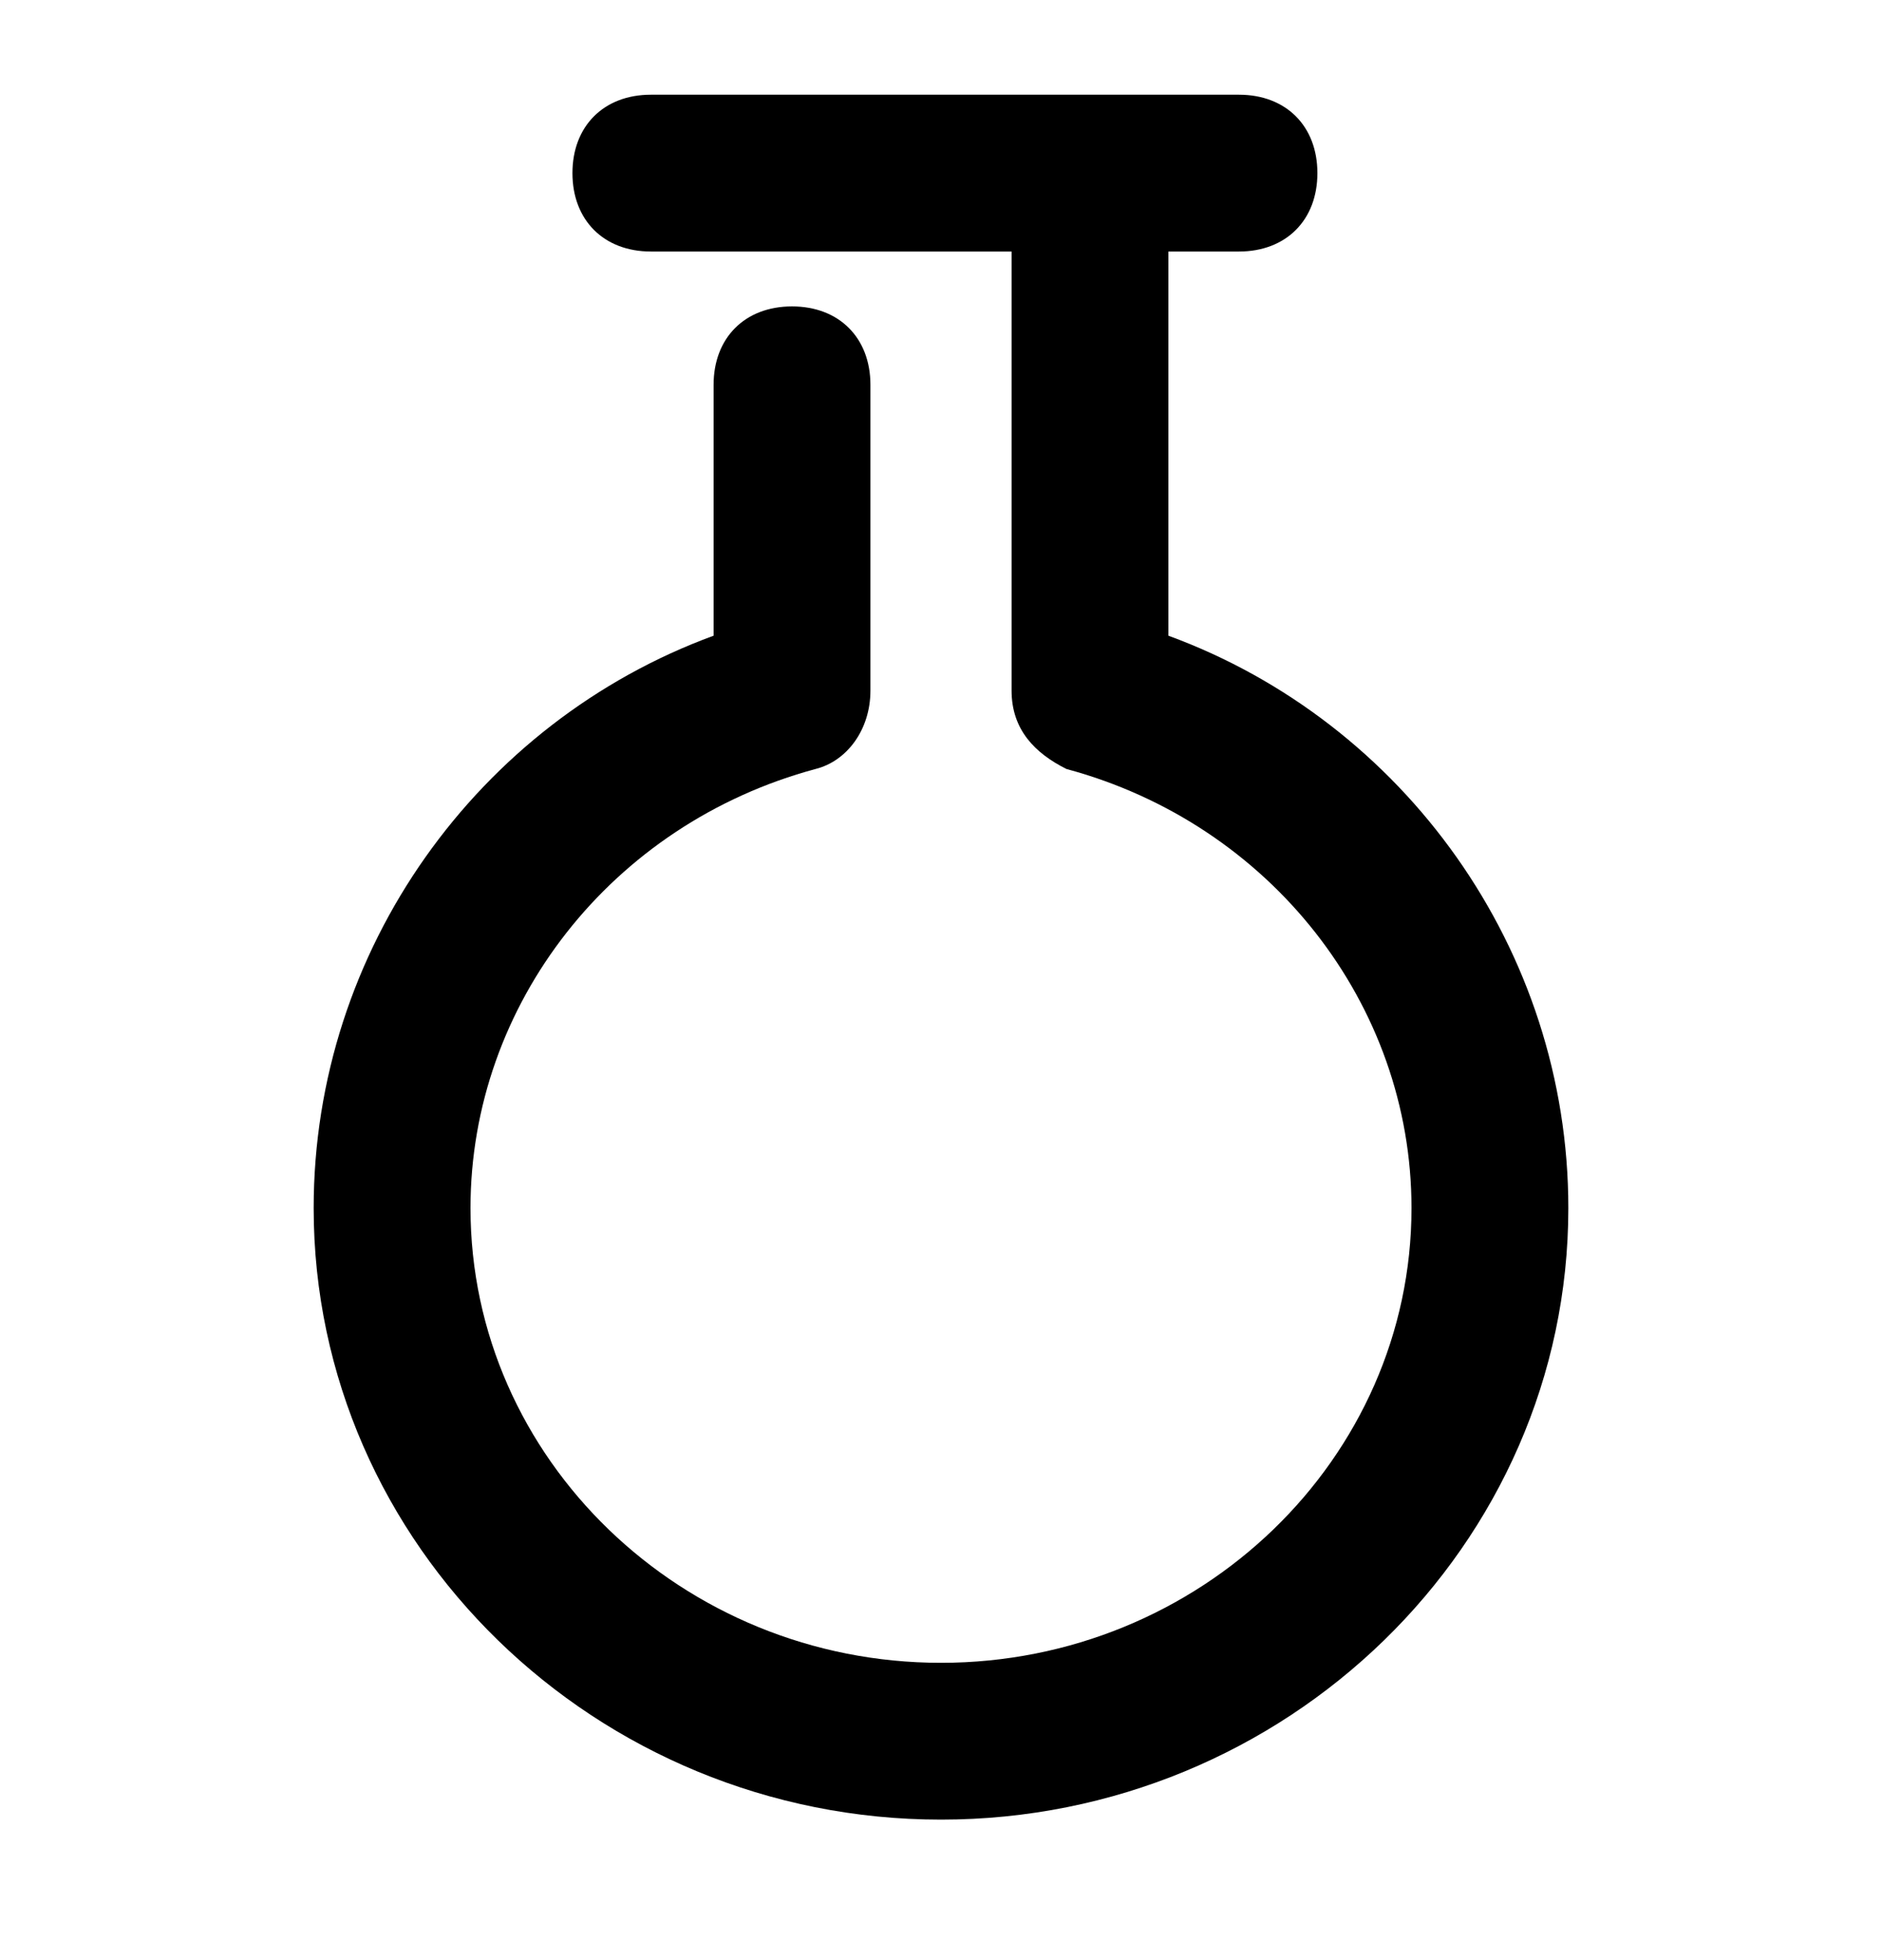 <svg xmlns="http://www.w3.org/2000/svg" width="24" height="25" fill="none" viewBox="0 0 24 25"><path fill="#000" d="M14.9 8.108V3.208H15.8C16.4 3.208 16.8 2.808 16.8 2.208C16.8 1.608 16.4 1.208 15.8 1.208H8.3C7.7 1.208 7.3 1.608 7.3 2.208C7.3 2.808 7.7 3.208 8.3 3.208H12.9V8.808C12.9 9.308 13.2 9.608 13.6 9.808C16.2 10.508 18 12.808 18 15.408C18 18.608 15.3 21.208 12 21.208C8.7 21.208 6 18.608 6 15.408C6 12.808 7.8 10.508 10.4 9.808C10.8 9.708 11.1 9.308 11.1 8.808V4.908C11.1 4.308 10.7 3.908 10.1 3.908C9.5 3.908 9.1 4.308 9.1 4.908V8.108C6.1 9.208 4 12.108 4 15.408C4 19.708 7.6 23.208 12 23.208C16.4 23.208 20 19.708 20 15.408C20 12.108 17.9 9.208 14.9 8.108Z"/></svg>